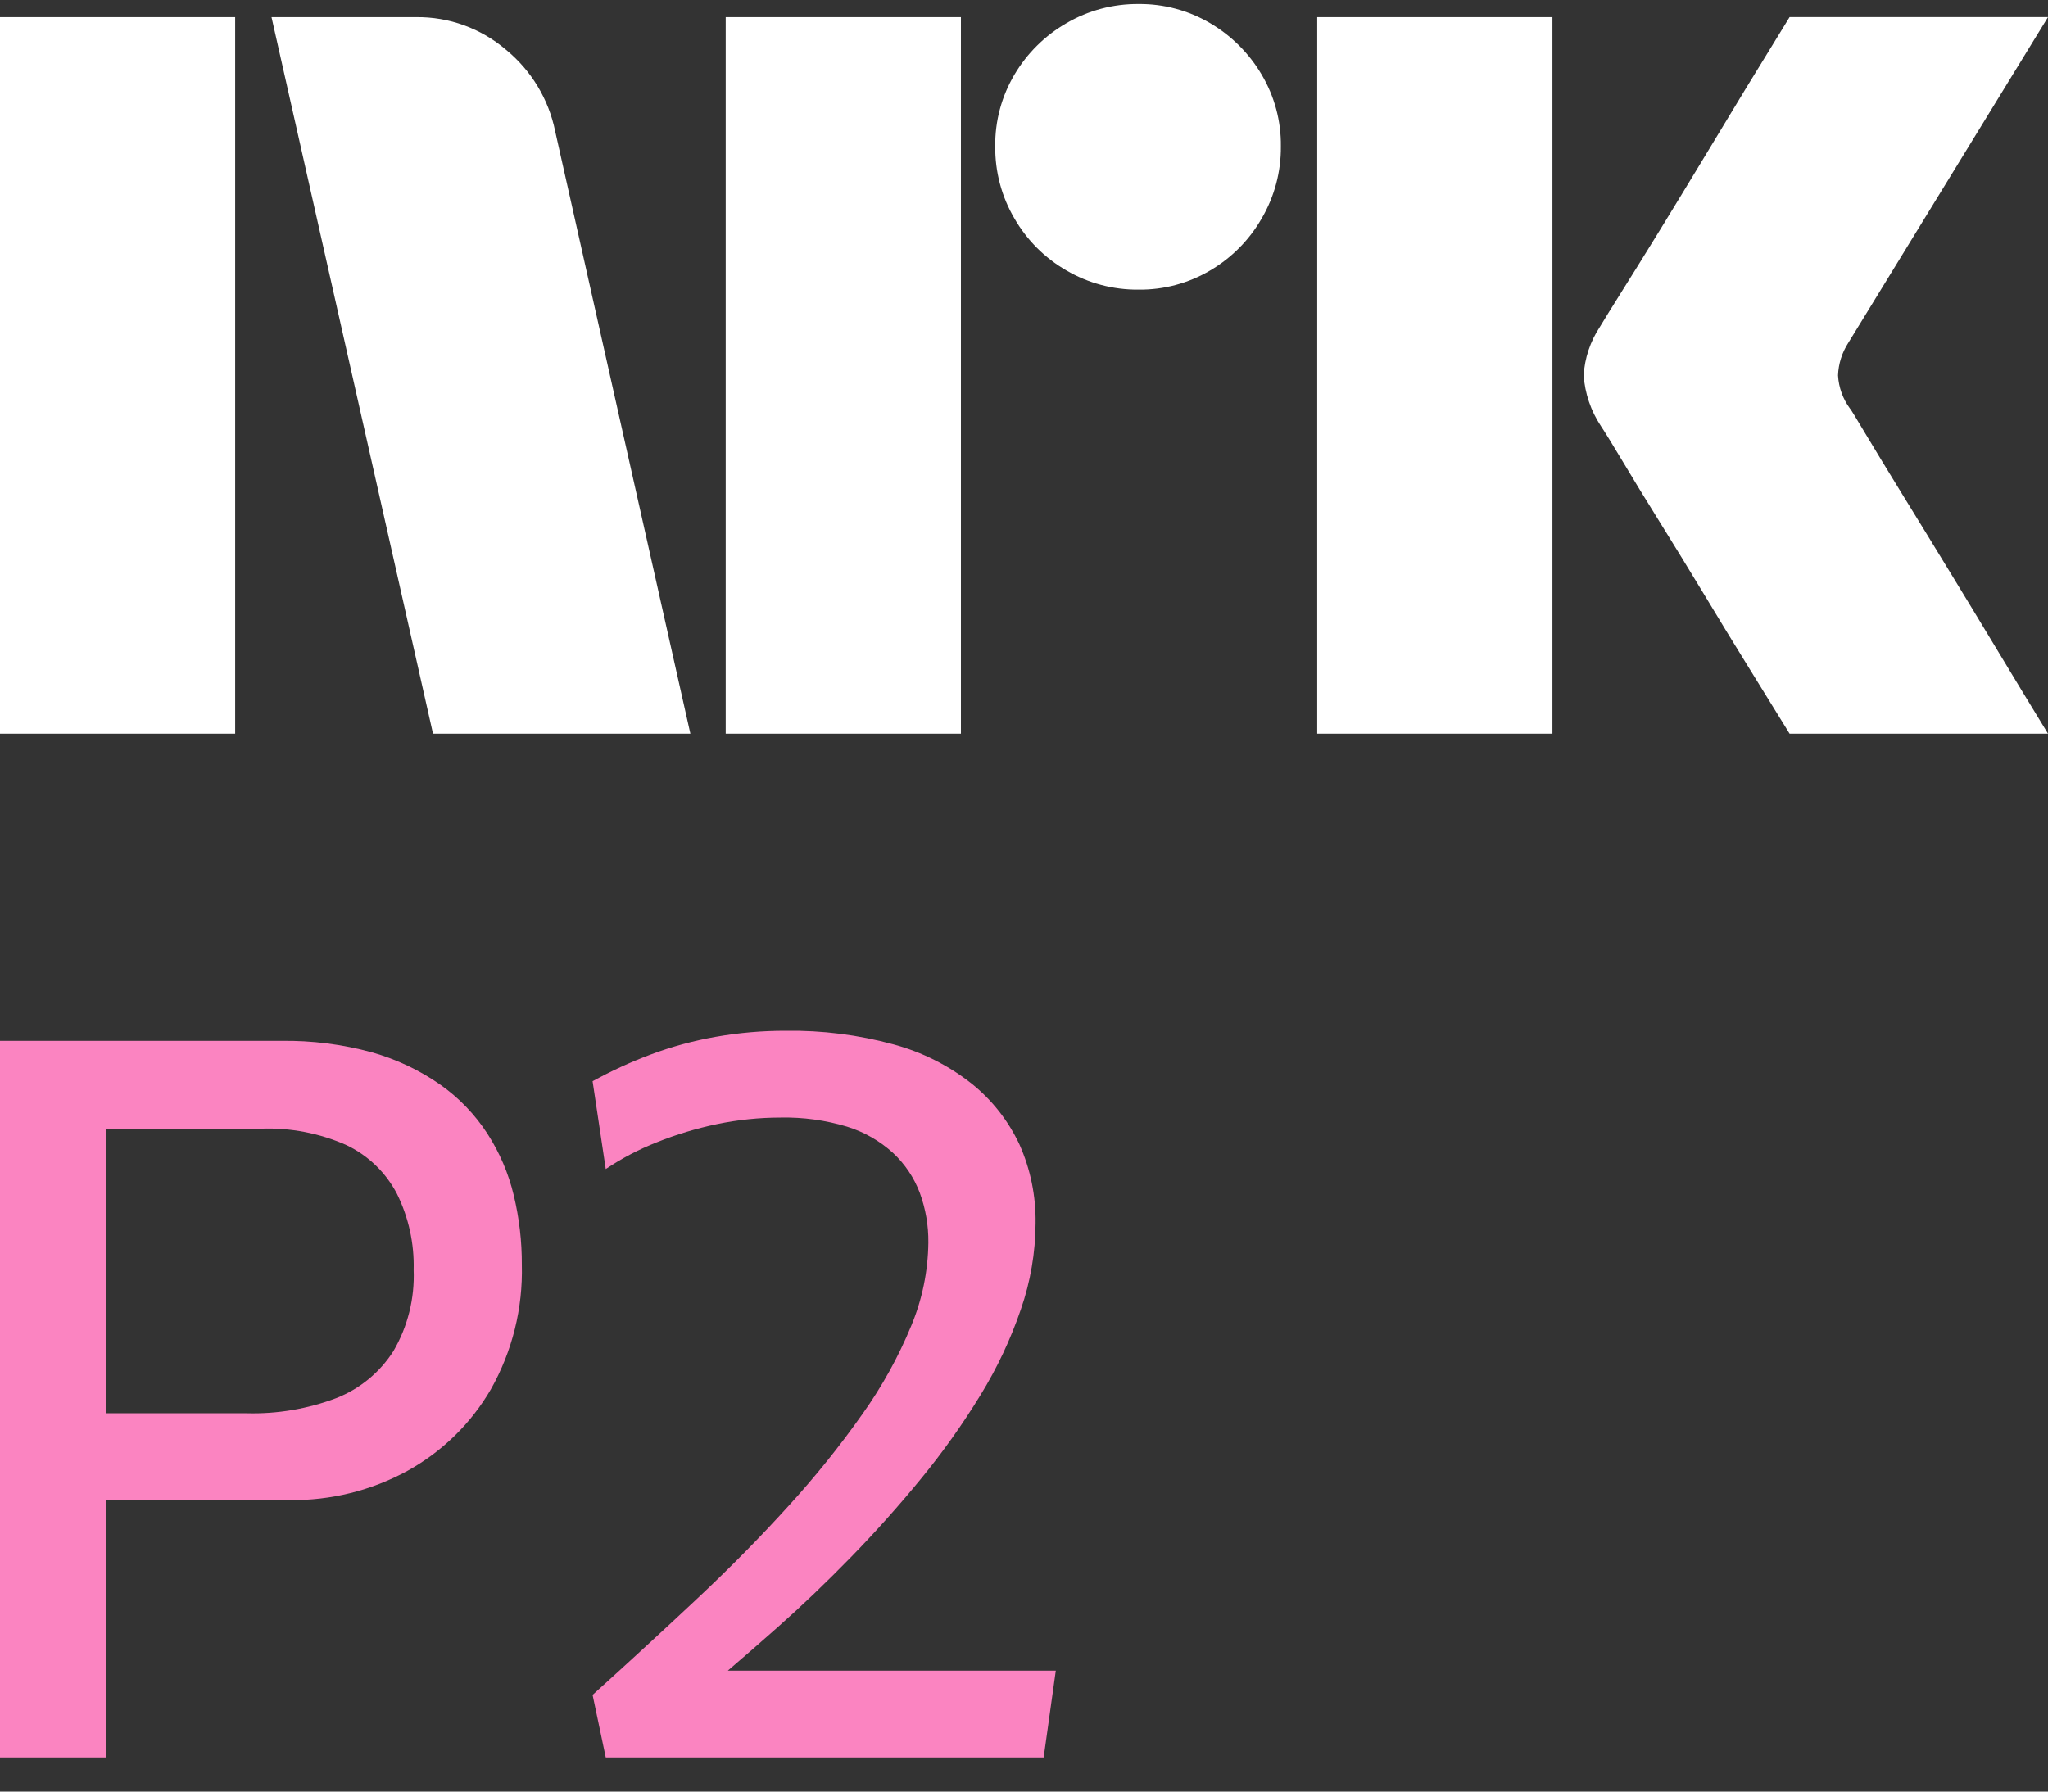 <svg width="40" height="35" viewBox="0 0 40 35" fill="none" xmlns="http://www.w3.org/2000/svg">
<rect x="0" y="0" width="40" height="35" fill="#333333" stroke="none"/>
<path d="M0 14.333V0.335H4.593V14.333H0ZM10.843 2.563L13.484 14.333H8.457L5.303 0.335H8.123C8.769 0.326 9.396 0.554 9.887 0.975C10.378 1.379 10.716 1.939 10.843 2.563ZM14.174 14.333V0.335H18.768V14.333H14.174ZM22.237 5.658C21.742 5.663 21.255 5.533 20.828 5.283C20.406 5.04 20.056 4.69 19.813 4.268C19.562 3.841 19.433 3.354 19.438 2.858C19.432 2.366 19.562 1.882 19.813 1.458C20.059 1.041 20.409 0.695 20.828 0.453C21.255 0.203 21.742 0.074 22.237 0.078C22.729 0.073 23.213 0.203 23.637 0.453C24.052 0.697 24.398 1.043 24.642 1.458C24.893 1.882 25.023 2.366 25.017 2.858C25.022 3.354 24.892 3.841 24.642 4.268C24.401 4.688 24.054 5.038 23.637 5.283C23.213 5.534 22.729 5.664 22.237 5.658H22.237ZM25.727 14.333V0.335H30.321V14.333H25.727ZM36.136 7.985C36.149 7.998 36.248 8.159 36.432 8.468C36.616 8.776 36.856 9.17 37.151 9.651C37.447 10.131 37.759 10.64 38.087 11.179C38.416 11.717 38.725 12.227 39.014 12.707C39.303 13.187 39.631 13.729 40 14.333H34.953C34.638 13.821 34.352 13.357 34.095 12.943C33.839 12.529 33.566 12.082 33.278 11.603C32.988 11.123 32.702 10.657 32.42 10.203C32.137 9.749 31.894 9.351 31.691 9.01C31.486 8.668 31.345 8.438 31.266 8.32C31.071 8.026 30.956 7.686 30.931 7.334C30.951 6.996 31.06 6.669 31.247 6.387C31.325 6.256 31.47 6.022 31.68 5.687C31.891 5.352 32.137 4.955 32.42 4.495C32.702 4.034 32.988 3.565 33.278 3.085C33.567 2.605 33.84 2.155 34.095 1.734C34.352 1.314 34.638 0.847 34.953 0.334H40L36.096 6.703C35.975 6.892 35.907 7.11 35.899 7.334C35.912 7.569 35.994 7.796 36.135 7.985H36.136Z" fill="white"/>
<path d="M9.52 22.147C9.278 21.773 8.966 21.448 8.602 21.191C8.196 20.907 7.745 20.694 7.269 20.559C6.69 20.4 6.091 20.324 5.491 20.333H0V34.333H2.074V29.305H5.649C6.456 29.317 7.252 29.12 7.96 28.733C8.638 28.358 9.202 27.806 9.59 27.136C10.006 26.396 10.214 25.558 10.192 24.71C10.194 24.252 10.141 23.795 10.034 23.35C9.932 22.923 9.758 22.516 9.52 22.147ZM7.683 26.396C7.418 26.812 7.027 27.133 6.568 27.313C6.009 27.524 5.416 27.625 4.819 27.609H2.074V22.049H5.096C5.673 22.027 6.248 22.138 6.775 22.374C7.194 22.576 7.537 22.908 7.752 23.32C7.981 23.782 8.093 24.294 8.079 24.809C8.101 25.365 7.964 25.916 7.683 26.396Z" fill="#FB84C1"/>
<path d="M14.215 32.637C14.528 32.369 14.849 32.091 15.189 31.789C15.663 31.369 16.14 30.912 16.621 30.419C17.102 29.925 17.559 29.413 17.994 28.881C18.416 28.366 18.802 27.823 19.149 27.255C19.474 26.727 19.739 26.165 19.939 25.578C20.126 25.039 20.223 24.473 20.226 23.902C20.235 23.37 20.127 22.841 19.91 22.355C19.694 21.895 19.377 21.491 18.981 21.172C18.529 20.814 18.008 20.552 17.451 20.402C16.765 20.215 16.057 20.126 15.347 20.136C14.887 20.135 14.427 20.175 13.974 20.255C13.543 20.331 13.12 20.446 12.71 20.6C12.319 20.746 11.94 20.921 11.574 21.122L11.831 22.838C12.144 22.628 12.478 22.453 12.829 22.315C13.209 22.162 13.602 22.044 14.004 21.96C14.413 21.875 14.83 21.832 15.248 21.832C15.686 21.823 16.123 21.883 16.542 22.009C16.876 22.112 17.183 22.287 17.441 22.522C17.673 22.738 17.852 23.005 17.964 23.301C18.079 23.613 18.136 23.944 18.132 24.277C18.125 24.836 18.012 25.388 17.796 25.904C17.546 26.51 17.228 27.085 16.848 27.619C16.406 28.247 15.924 28.846 15.406 29.414C14.853 30.025 14.251 30.636 13.599 31.247C12.947 31.859 12.272 32.48 11.574 33.111L11.831 34.333H20.384L20.621 32.637L14.215 32.637Z" fill="#FB84C1"/>
</svg>
